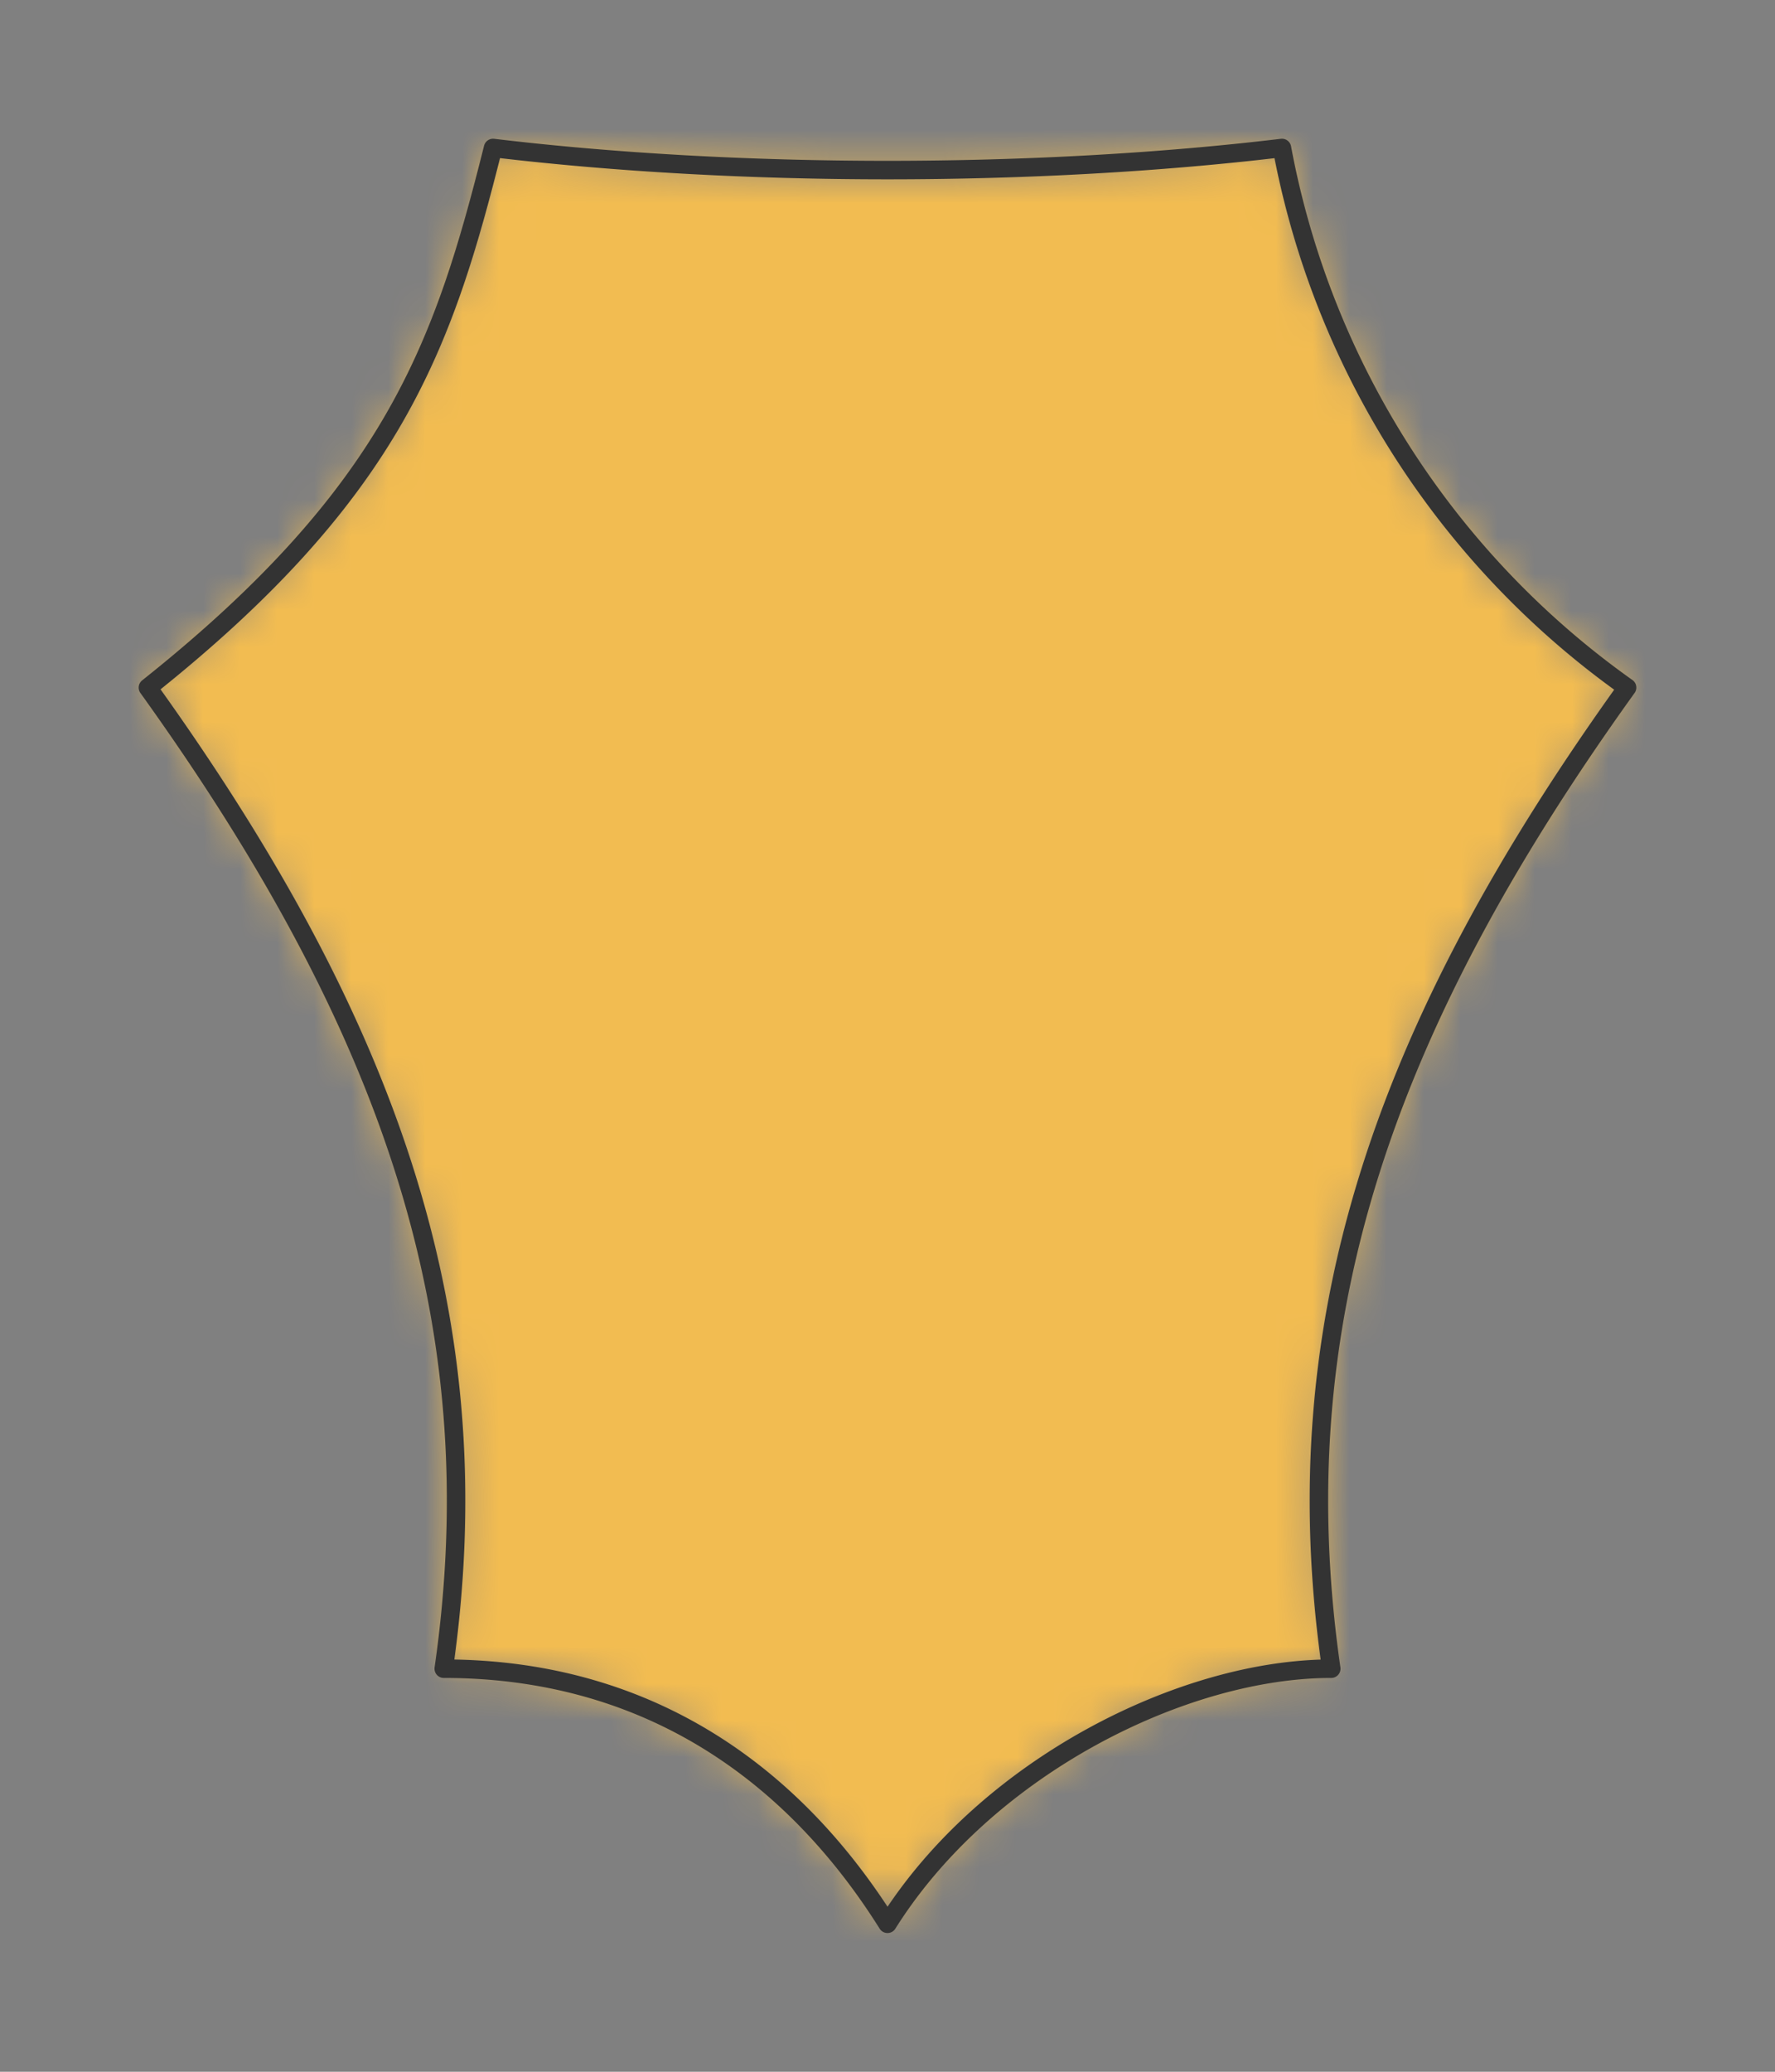 <?xml version="1.0" encoding="UTF-8" standalone="no"?>
<svg xmlns="http://www.w3.org/2000/svg" viewBox="-4 -4 48 56" preserveAspectRatio="xMidYMin slice"><rect x="-4" y="-4" width="48" height="56" fill="#808080" stroke="none"/><defs><mask id="a"><path d="M0 14.586c6.667 9.281 9.333 17.237 8 26.519 5.333 0 9.333 2.652 12 6.895 2.667-4.243 8-6.895 12-6.895-1.333-9.282 1.333-17.238 8-26.52A23.059 23.059 0 0 1 30.667 0C24 .796 16 .796 9.333 0 8 5.304 6.667 9.282 0 14.586z" clip-rule="evenodd" fill-rule="evenodd" fill="#fff"/></mask></defs><g mask="url(#a)"><path d="M0 14.586c6.667 9.281 9.333 17.237 8 26.519 5.333 0 9.333 2.652 12 6.895 2.667-4.243 8-6.895 12-6.895-1.333-9.282 1.333-17.238 8-26.52A23.059 23.059 0 0 1 30.667 0C24 .796 16 .796 9.333 0 8 5.304 6.667 9.282 0 14.586z" fill-rule="evenodd" fill="#f0f0f0"/><path fill="#f2bc51" d="M-1000-1000h2000v2000h-2000z"/></g><path d="M0 14.586c6.667 9.281 9.333 17.237 8 26.519 5.333 0 9.333 2.652 12 6.895 2.667-4.243 8-6.895 12-6.895-1.333-9.282 1.333-17.238 8-26.52A23.059 23.059 0 0 1 30.667 0C24 .796 16 .796 9.333 0 8 5.304 6.667 9.282 0 14.586z" stroke="#333" stroke-width=".5" fill="none" stroke-linecap="round" stroke-linejoin="round"/></svg>